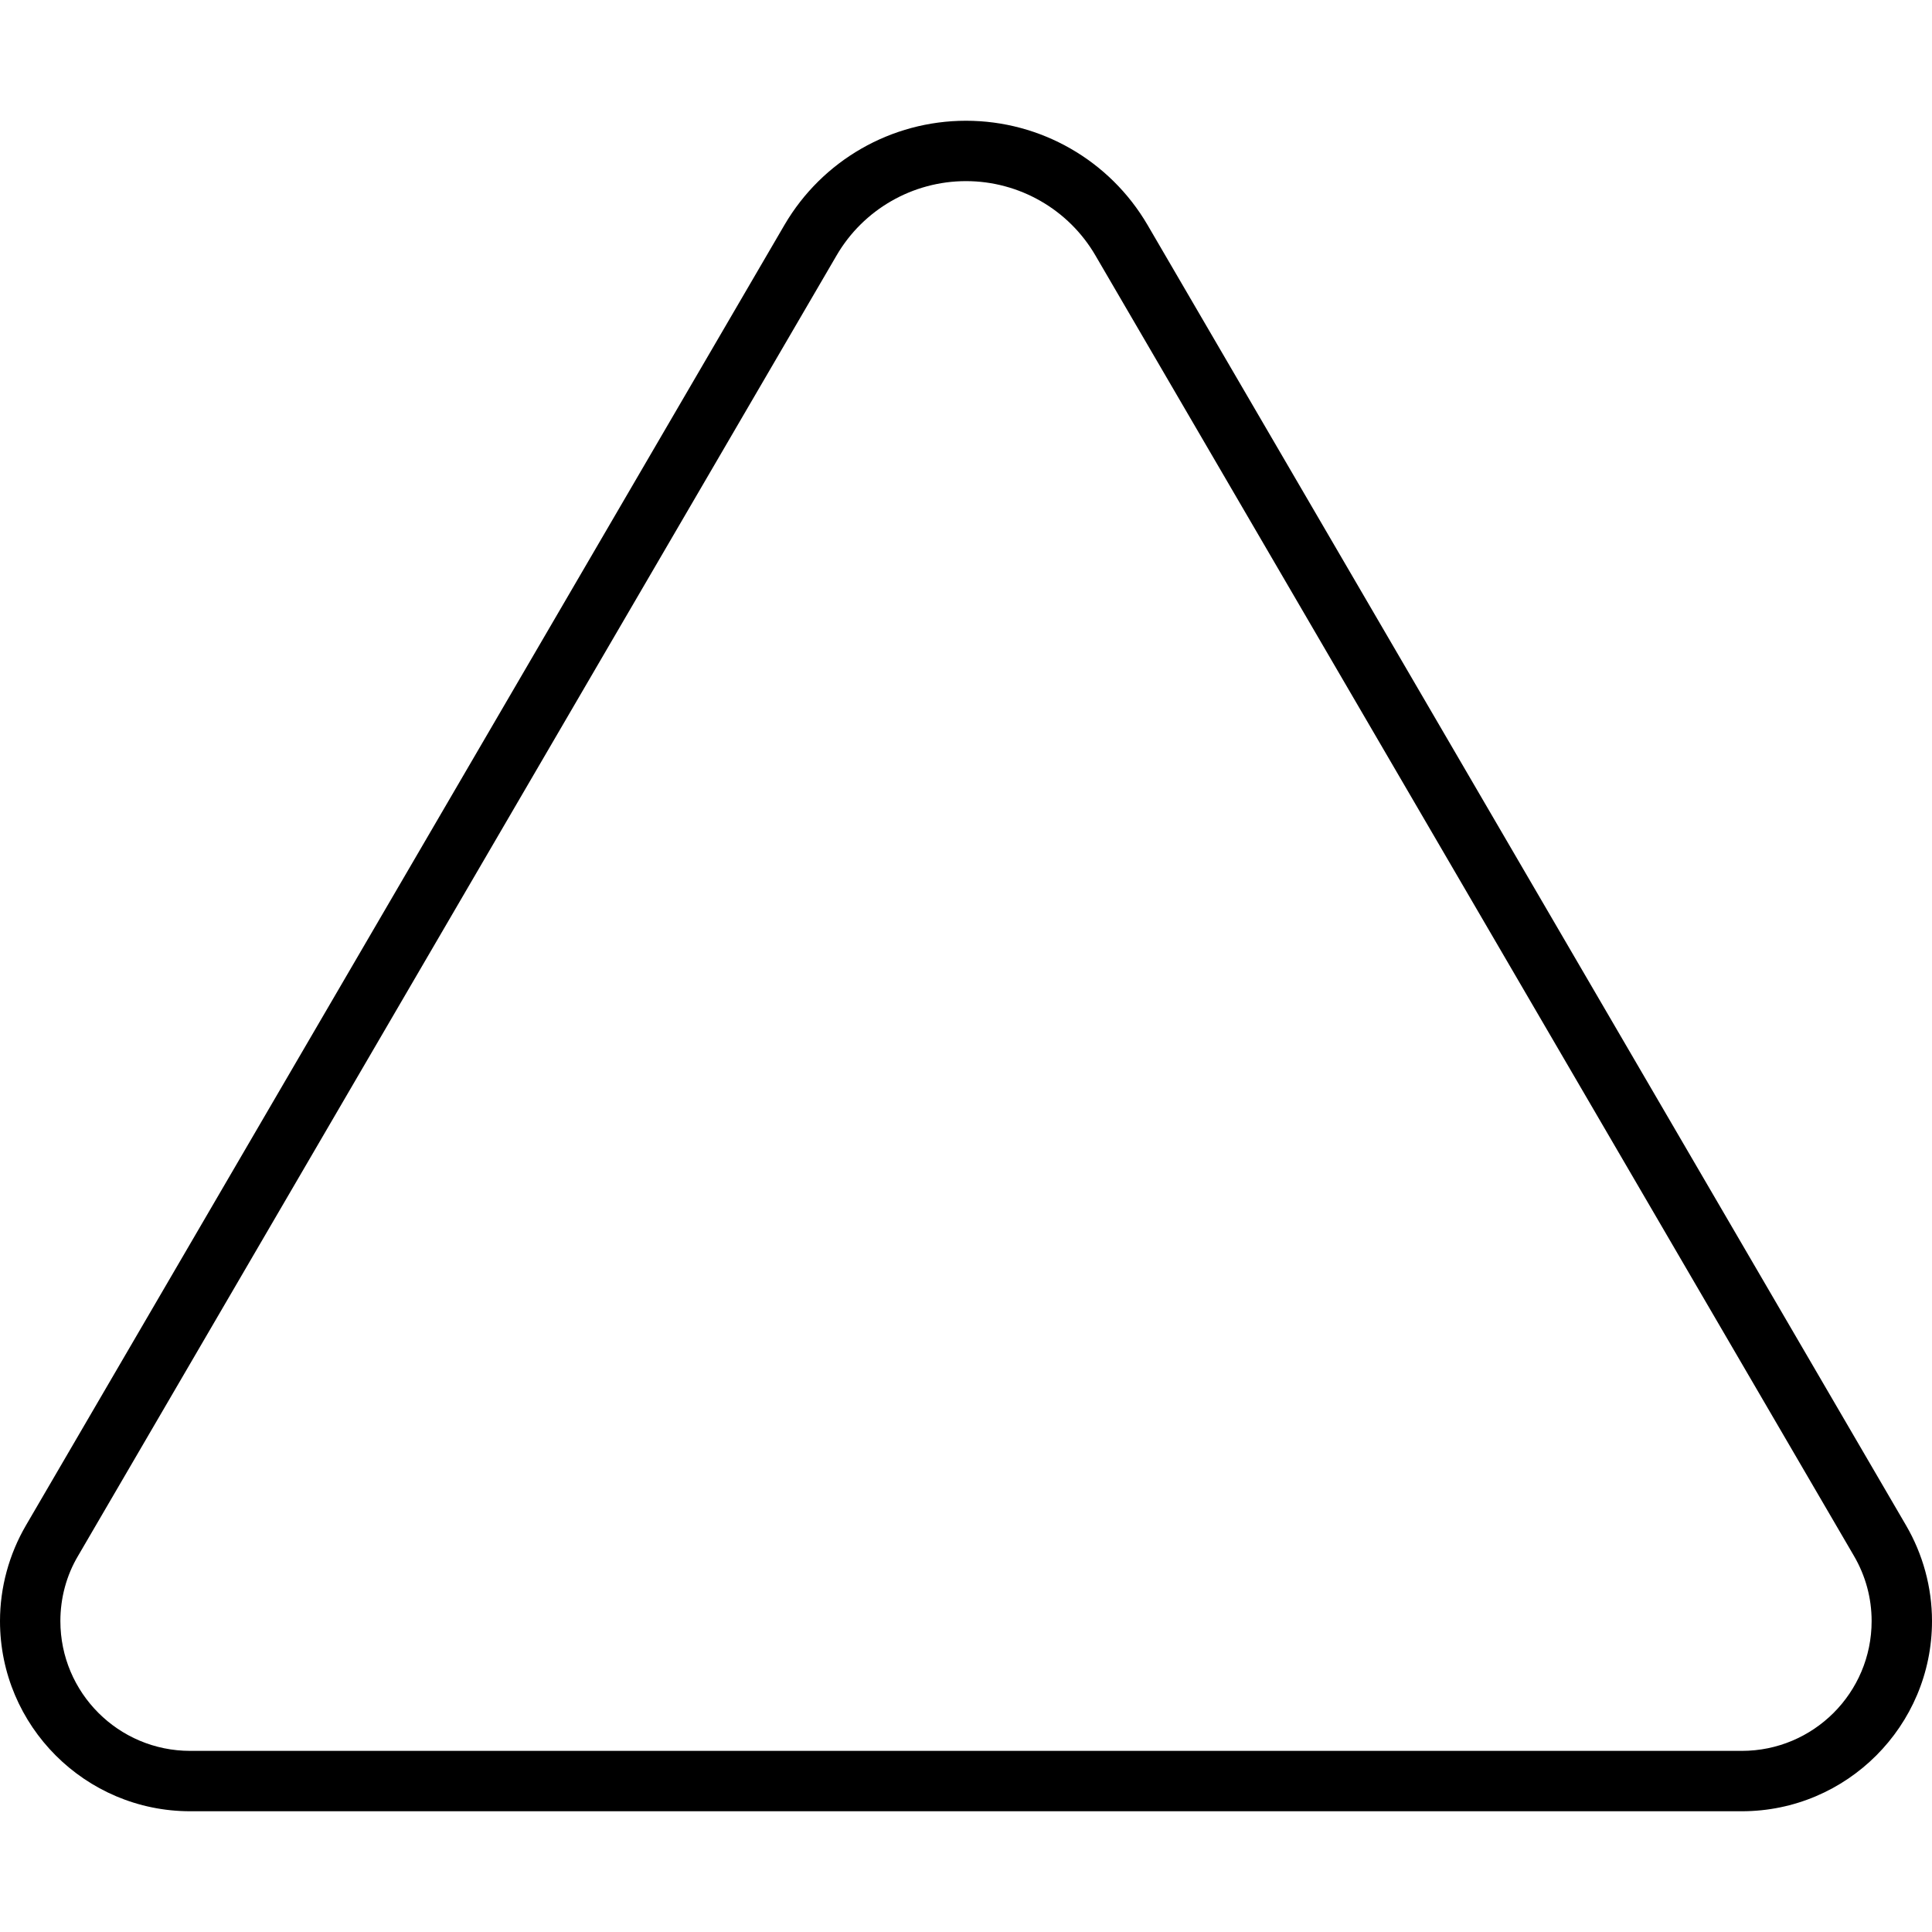 <svg xmlns="http://www.w3.org/2000/svg" viewBox="0 0 512 512"><!--! Font Awesome Pro 6.4.1 by @fontawesome - https://fontawesome.com License - https://fontawesome.com/license (Commercial License) Copyright 2023 Fonticons, Inc. --><path d="M221.7 67.7C228.8 55.5 241.9 48 256 48s27.2 7.5 34.3 19.7l201 344.6c3.1 5.3 4.7 11.2 4.7 17.3c0 19-15.4 34.4-34.4 34.4H50.4c-19 0-34.4-15.4-34.4-34.4c0-6.1 1.6-12.1 4.7-17.3l201-344.6zm-13.8-8.1L6.9 404.2C2.4 411.9 0 420.7 0 429.6C0 457.4 22.6 480 50.4 480H461.6c27.8 0 50.4-22.6 50.4-50.4c0-8.9-2.4-17.7-6.9-25.4L304.1 59.6C294.1 42.5 275.8 32 256 32s-38.1 10.5-48.1 27.6z"/></svg>